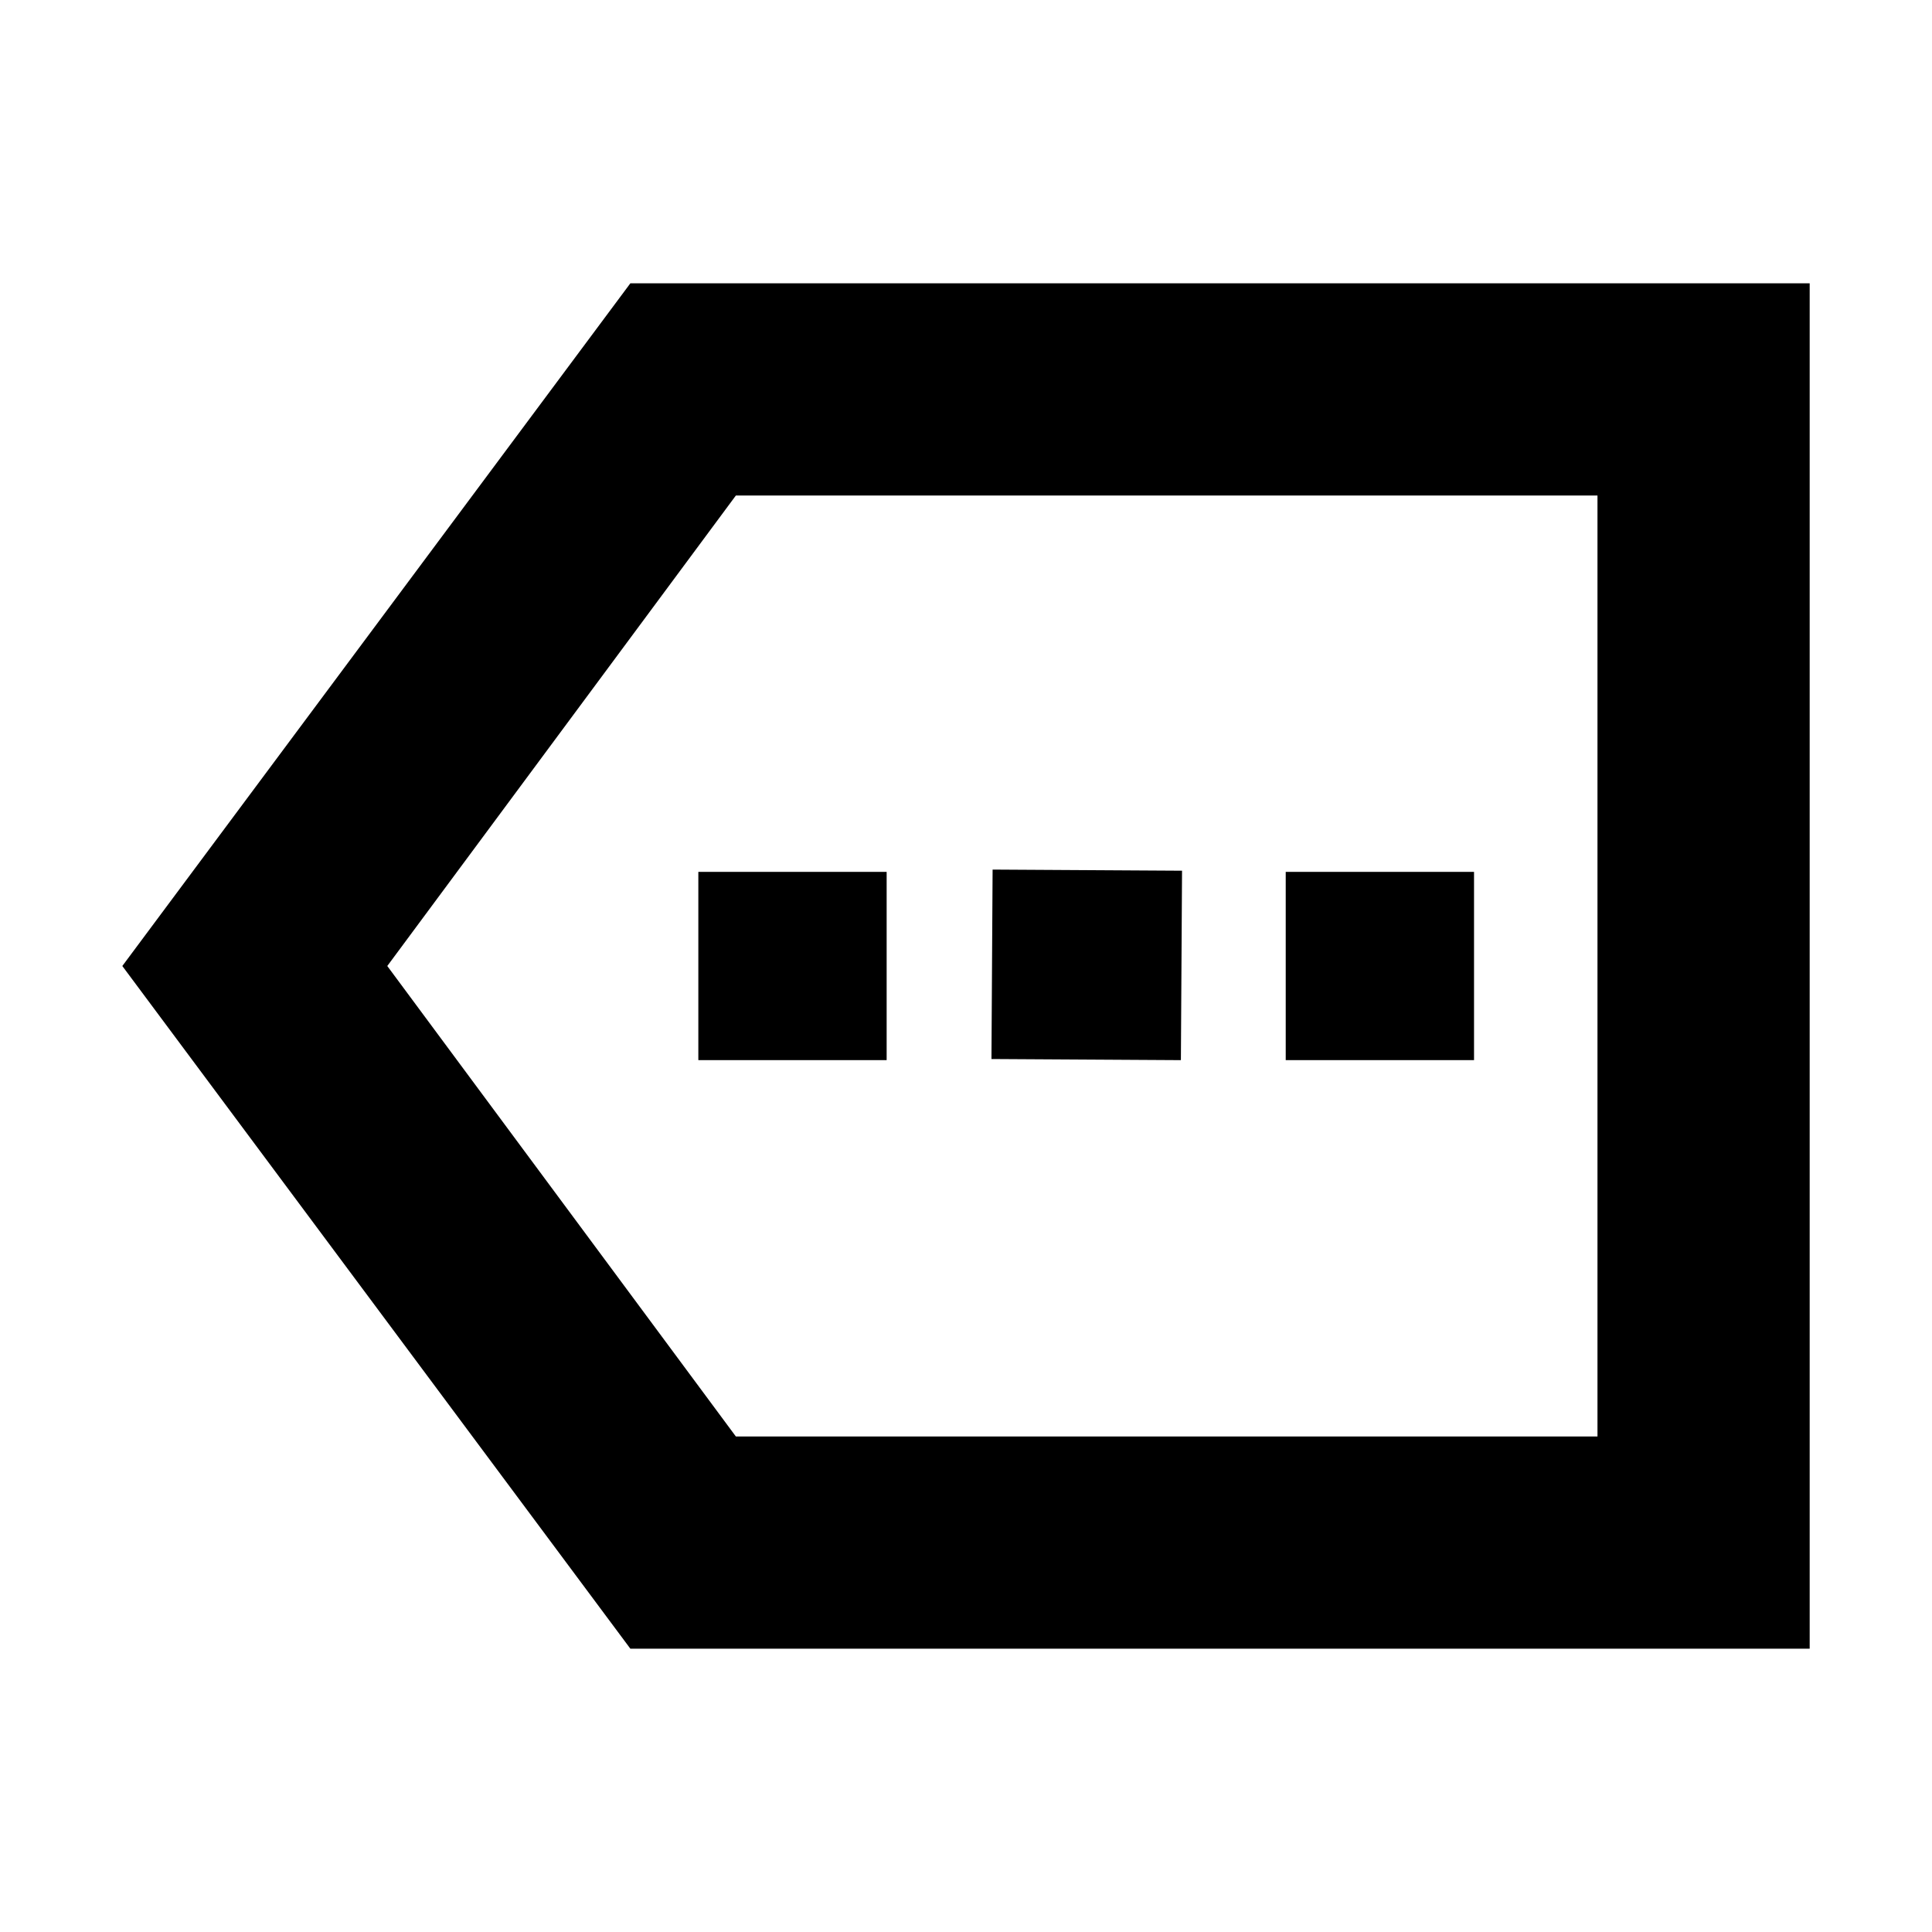 <svg xmlns="http://www.w3.org/2000/svg" height="24" viewBox="0 -960 960 960" width="24"><path d="M313.22-140.78 60.78-480l252.44-339.22h586v678.44h-586ZM192.44-480l173.21 233.78h428.13v-467.56H365.65L192.44-480Zm300.95 0ZM347-433.22h93.57v-93.56H347v93.56Zm145.65-.56 94.13.56.57-94.13-94.13-.56-.57 94.13Zm146.22.56h93.57v-93.56h-93.57v93.56Z"/></svg>